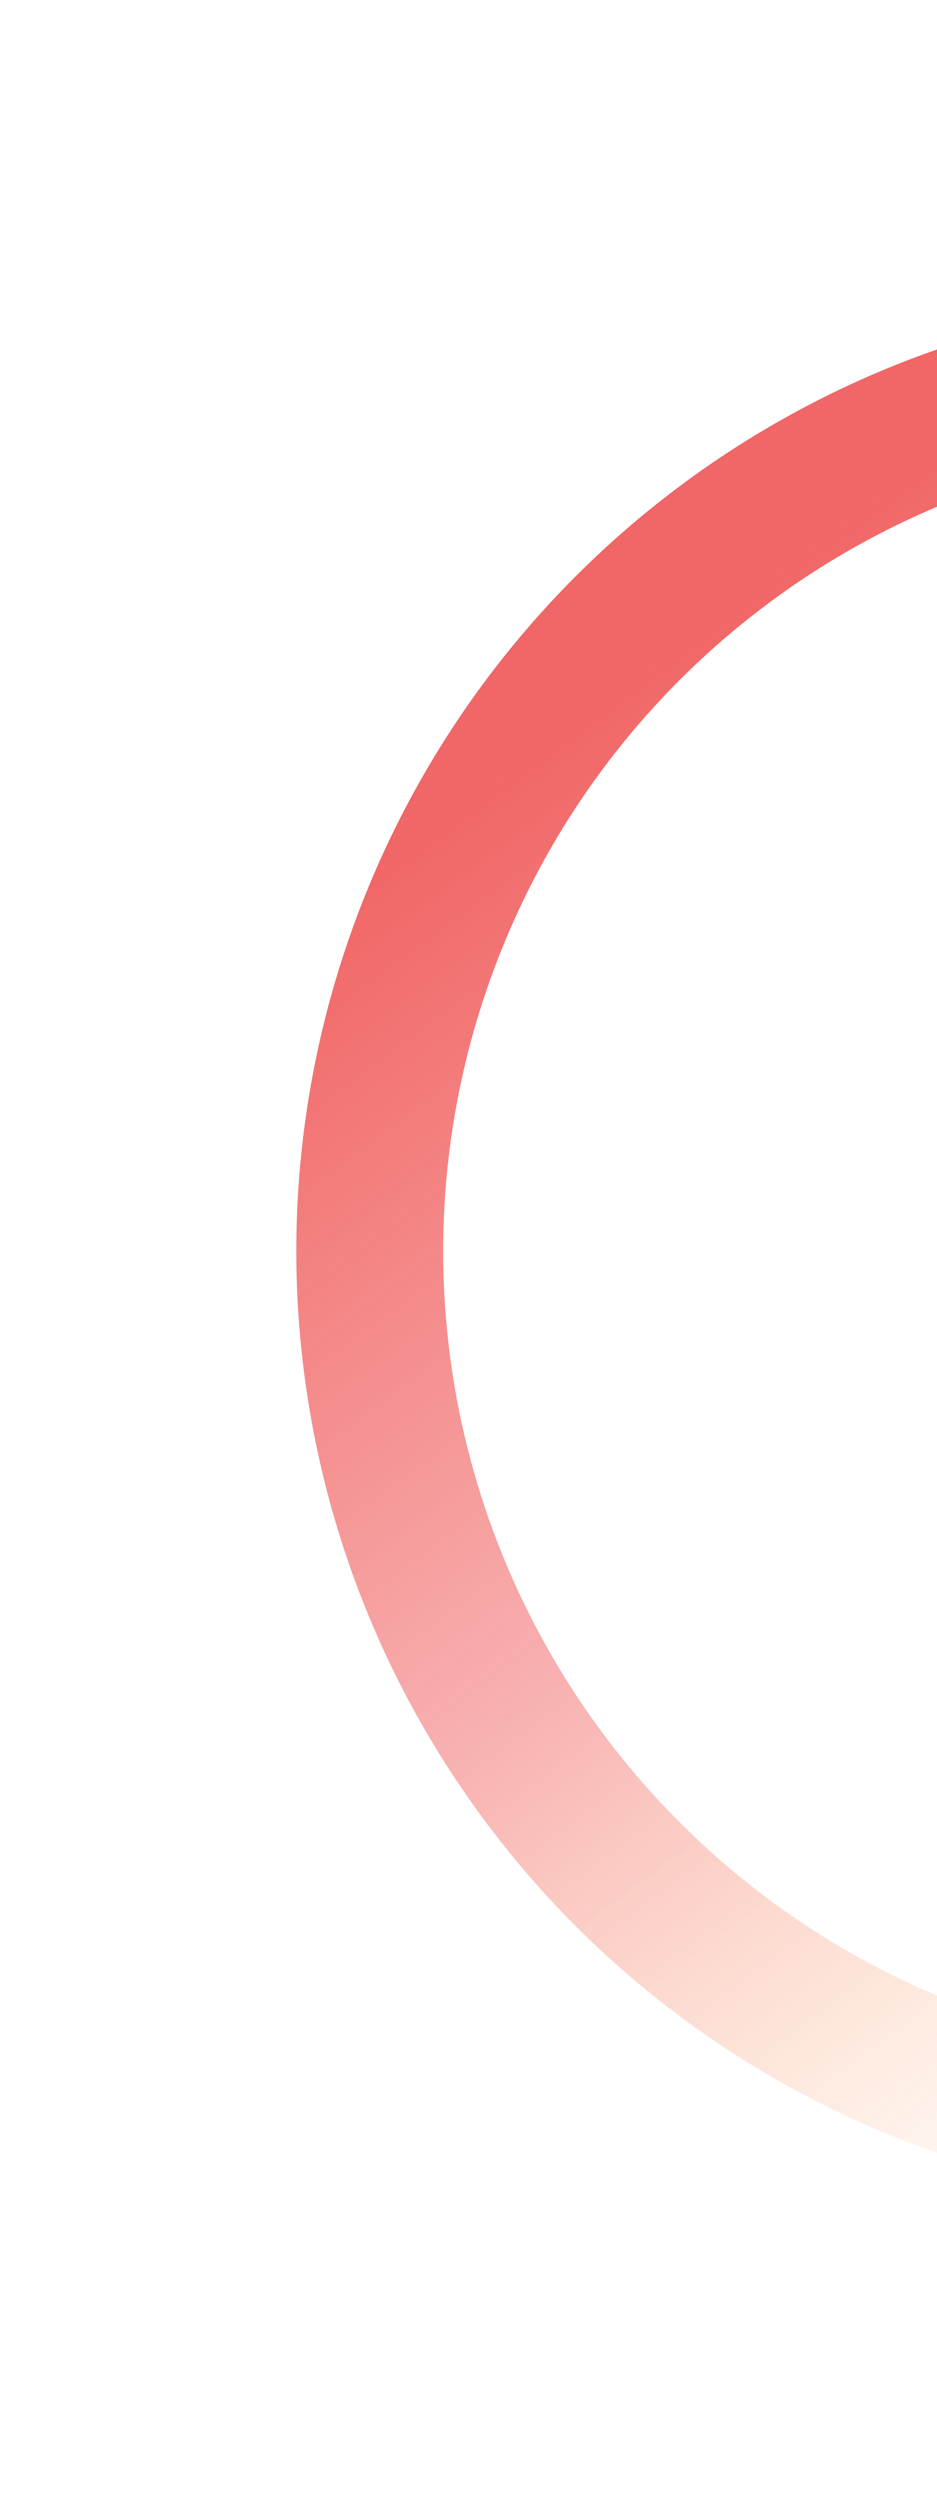 <svg width="319" height="851" viewBox="0 0 319 851" fill="none" xmlns="http://www.w3.org/2000/svg">
<g opacity="0.6" filter="url(#filter0_f_416_9669)">
<circle cx="425.884" cy="425.884" r="300" transform="rotate(-36.76 425.884 425.884)" stroke="url(#paint0_linear_416_9669)" stroke-width="50"/>
</g>
<defs>
<filter id="filter0_f_416_9669" x="0.864" y="0.864" width="850.039" height="850.039" filterUnits="userSpaceOnUse" color-interpolation-filters="sRGB">
<feFlood flood-opacity="0" result="BackgroundImageFix"/>
<feBlend mode="normal" in="SourceGraphic" in2="BackgroundImageFix" result="shape"/>
<feGaussianBlur stdDeviation="50" result="effect1_foregroundBlur_416_9669"/>
</filter>
<linearGradient id="paint0_linear_416_9669" x1="425.884" y1="142.384" x2="425.884" y2="668.884" gradientUnits="userSpaceOnUse">
<stop stop-color="#E80000"/>
<stop offset="0.505" stop-color="#E80000" stop-opacity="0.5"/>
<stop offset="1" stop-color="#FF8500" stop-opacity="0"/>
<stop offset="1" stop-color="#E80000" stop-opacity="0"/>
</linearGradient>
</defs>
</svg>
